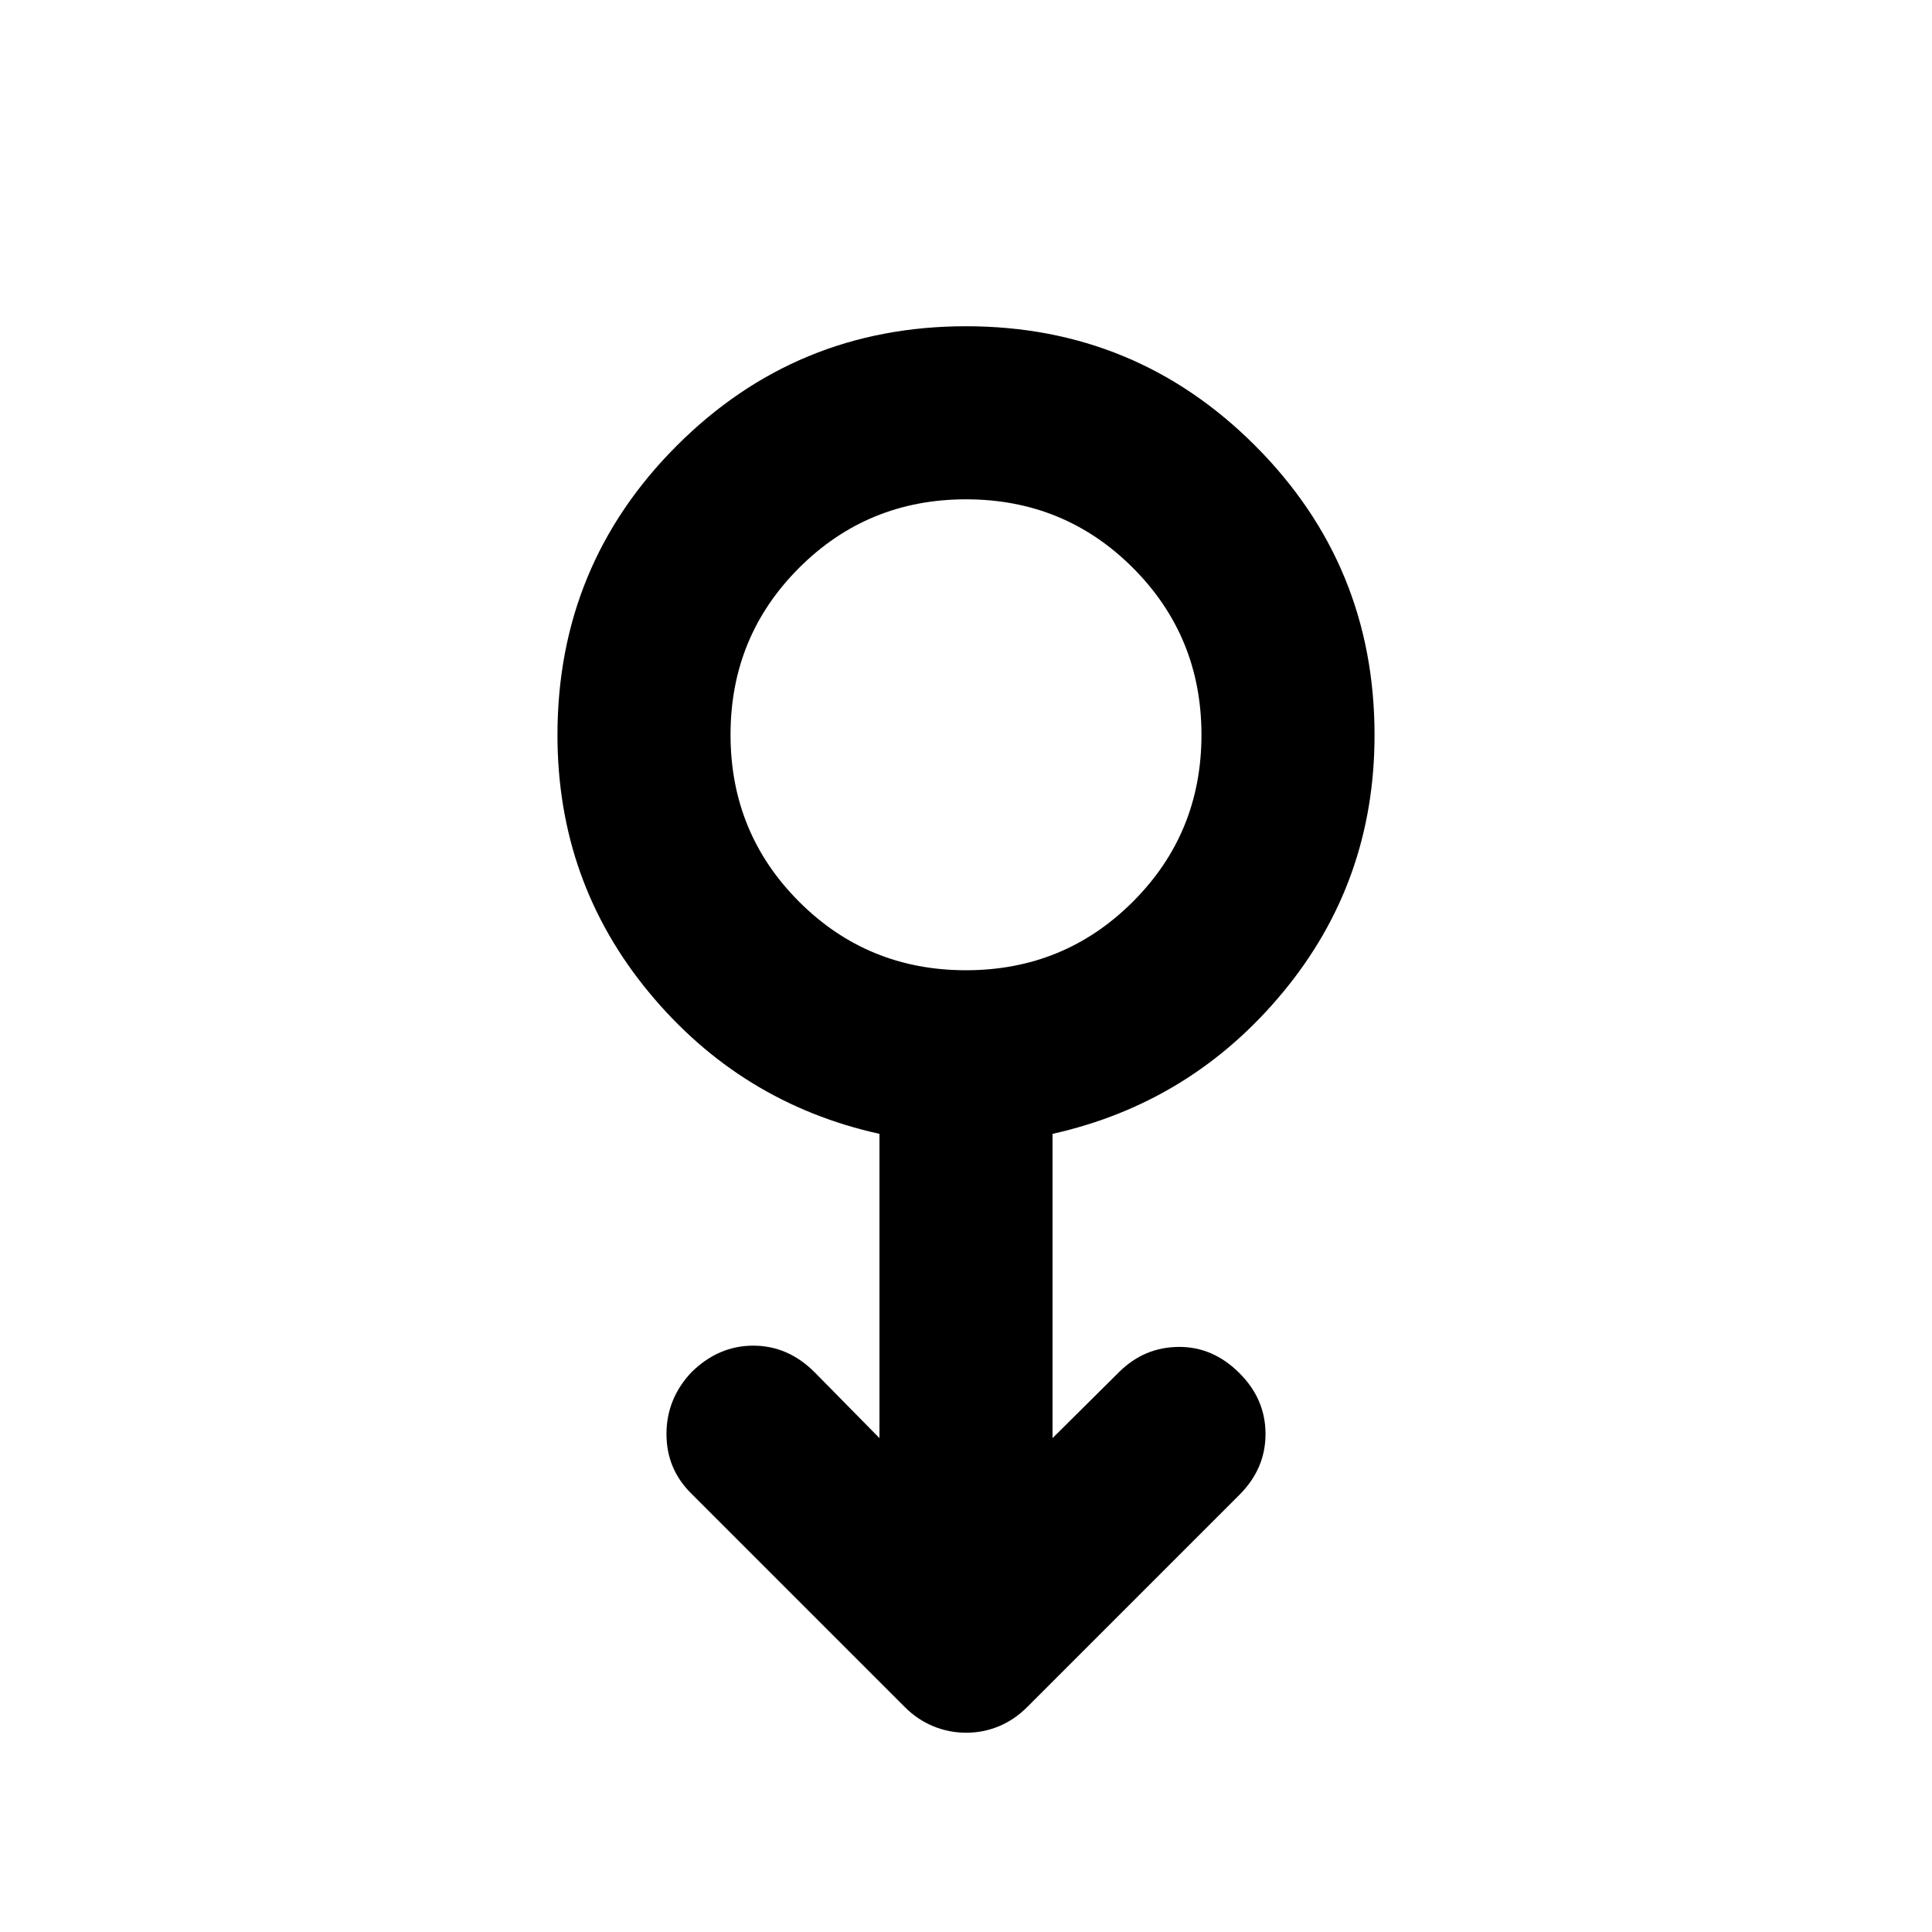 <svg xmlns="http://www.w3.org/2000/svg" height="24" viewBox="0 -960 960 960" width="24"><path d="M480.1-99.02q-8.56 0-16.38-3.23-7.83-3.23-14.05-9.45L343.59-217.78q-12.42-12.17-12.42-29.69 0-17.53 12.44-30.7 13.41-13.18 30.68-13.18 17.28 0 30.45 13.18L437-245.41v-151.18q-69-15.28-114.5-70.27Q277-521.85 277-594.78q0-84.5 59.33-143.81 59.33-59.3 143.7-59.3 84.36 0 143.67 59.36Q683-679.16 683-594.75q0 72.86-45.5 127.79Q592-412.02 523-396.59v151.18l33.26-33.02q12.41-12.18 29.45-12.3 17.03-.12 30.2 13.06 12.92 12.91 12.92 30.19t-12.92 30.2L510.33-111.7q-6.22 6.22-13.95 9.45-7.72 3.23-16.28 3.23Zm-.13-378.87q48.88 0 82.95-34.05Q597-545.98 597-594.86t-34.05-82.96q-34.04-34.07-82.92-34.07t-82.95 34.05Q363-643.8 363-594.92t34.05 82.95q34.04 34.08 82.92 34.08Zm.03-117Z"/></svg>